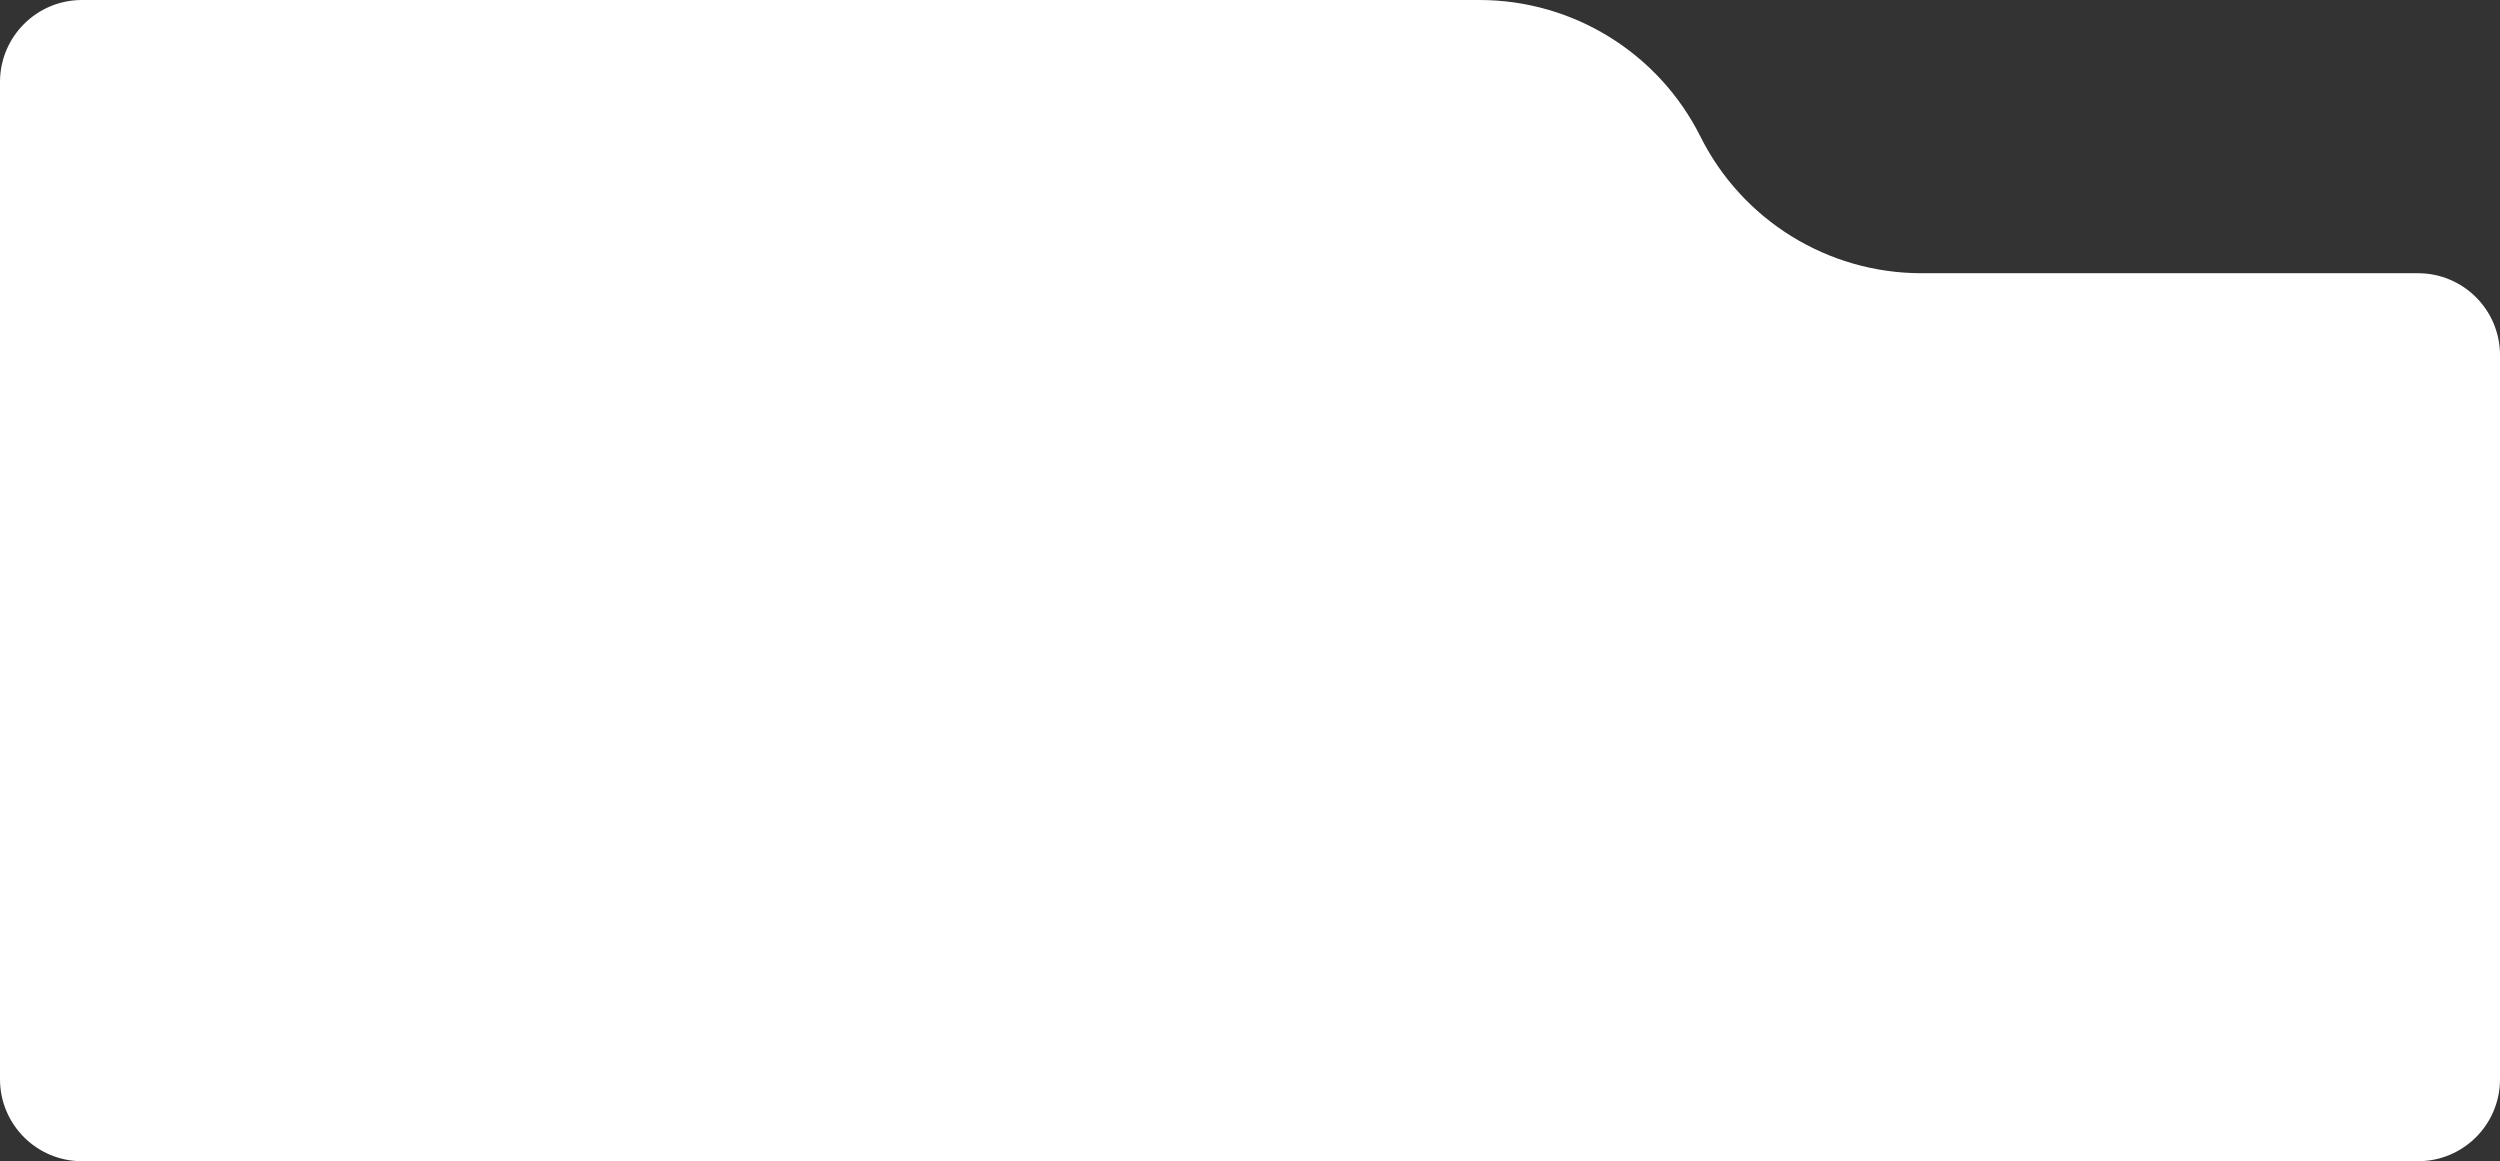 <?xml version="1.0" encoding="UTF-8"?>
<svg width="366px" height="170px" viewBox="0 0 366 170" version="1.1" xmlns="http://www.w3.org/2000/svg" xmlns:xlink="http://www.w3.org/1999/xlink">
    <rect x="0" y="0" width="366" height="170" fill="#333333" stroke="none"/>
    <title>矩形 4</title>
    <g id="页面-1" stroke="none" stroke-width="1" fill="none" fill-rule="evenodd">
        <g id="我的资产" transform="translate(-12, -103)" fill="#FFFFFF">
            <path d="M24,103 L228.586,103 C242.291,103 254.818,110.743 260.947,123 C267.076,135.257 279.604,143 293.308,143 L366,143 C372.627,143 378,148.373 378,155 L378,261 C378,267.627 372.627,273 366,273 L24,273 C17.373,273 12,267.627 12,261 L12,115 C12,108.373 17.373,103 24,103 Z" id="矩形-4"></path>
        </g>
    </g>
</svg>